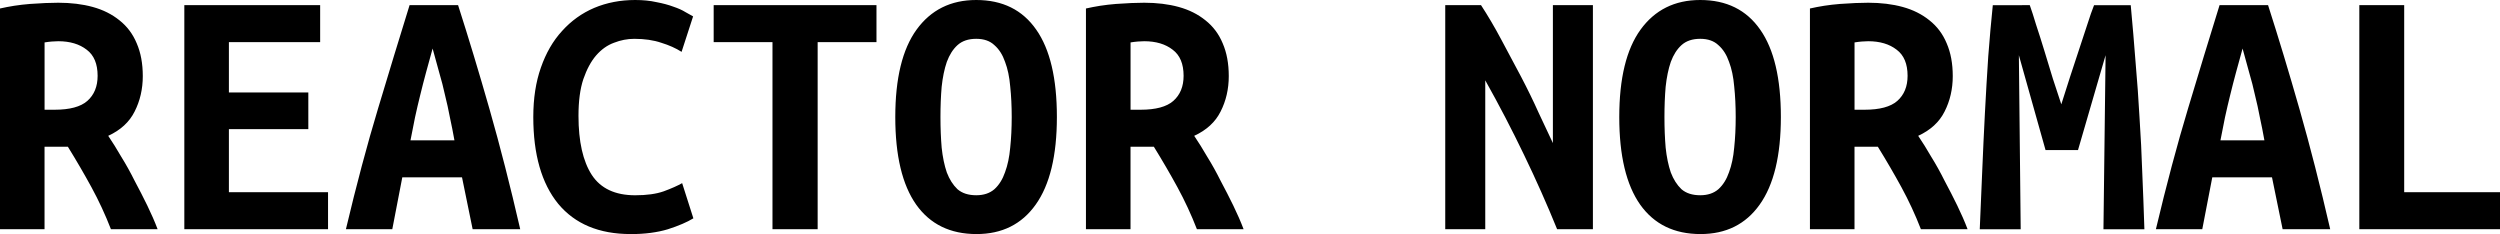 <svg version="1.1" xmlns="http://www.w3.org/2000/svg" xmlns:xlink="http://www.w3.org/1999/xlink" width="149.257" height="13.974" viewBox="0,0,149.257,13.974"><g transform="translate(-103.925,-34.293)"><g data-paper-data="{&quot;isPaintingLayer&quot;:true}" fill="#000000" fill-rule="nonzero" stroke="none" stroke-width="1" stroke-linecap="square" stroke-linejoin="miter" stroke-miterlimit="10" stroke-dasharray="" stroke-dashoffset="0" style="mix-blend-mode: normal"><path d="M107.4,34.456c0.76,0 1.448,0.084 2.063,0.253c0.615,0.169 1.146,0.434 1.593,0.796c0.459,0.362 0.802,0.821 1.032,1.376c0.241,0.555 0.362,1.207 0.362,1.955c0,0.772 -0.163,1.478 -0.489,2.118c-0.314,0.627 -0.839,1.11 -1.575,1.448c0.253,0.374 0.513,0.79 0.778,1.249c0.278,0.446 0.543,0.923 0.796,1.43c0.265,0.495 0.519,0.989 0.76,1.484c0.241,0.495 0.446,0.965 0.615,1.412h-2.787c-0.338,-0.869 -0.724,-1.701 -1.158,-2.498c-0.434,-0.796 -0.905,-1.605 -1.412,-2.425h-1.394v4.923h-2.661v-13.177c0.265,-0.06 0.549,-0.115 0.851,-0.163c0.314,-0.048 0.627,-0.084 0.941,-0.109c0.326,-0.024 0.634,-0.042 0.923,-0.054c0.29,-0.012 0.543,-0.018 0.76,-0.018zM109.753,38.818c0,-0.712 -0.217,-1.231 -0.652,-1.557c-0.434,-0.338 -1.002,-0.507 -1.701,-0.507c-0.109,0 -0.235,0.006 -0.38,0.018c-0.145,0.012 -0.29,0.03 -0.434,0.054v4.018h0.597c0.905,0 1.557,-0.175 1.955,-0.525c0.41,-0.362 0.615,-0.863 0.615,-1.502zM114.93,47.977v-13.376h8.109v2.208h-5.448v3.005h4.742v2.19h-4.742v3.765h5.919v2.208zM132.143,47.977l-0.634,-3.095h-3.566l-0.597,3.095h-2.769c0.627,-2.643 1.267,-5.044 1.919,-7.204c0.652,-2.172 1.279,-4.229 1.882,-6.172h2.896c0.627,1.955 1.255,4.03 1.882,6.227c0.627,2.196 1.237,4.579 1.828,7.15zM129.754,37.189c-0.145,0.507 -0.278,0.989 -0.398,1.448c-0.121,0.446 -0.235,0.893 -0.344,1.339c-0.109,0.434 -0.211,0.875 -0.308,1.321c-0.084,0.446 -0.175,0.905 -0.272,1.376h2.625c-0.084,-0.471 -0.175,-0.929 -0.272,-1.376c-0.084,-0.446 -0.181,-0.887 -0.29,-1.321c-0.097,-0.446 -0.211,-0.893 -0.344,-1.339c-0.121,-0.459 -0.253,-0.941 -0.398,-1.448zM141.574,48.267c-1.882,0 -3.324,-0.603 -4.326,-1.81c-0.99,-1.219 -1.484,-2.944 -1.484,-5.177c0,-1.11 0.151,-2.094 0.453,-2.95c0.302,-0.869 0.724,-1.599 1.267,-2.19c0.543,-0.603 1.183,-1.062 1.919,-1.376c0.748,-0.314 1.563,-0.471 2.444,-0.471c0.471,0 0.893,0.042 1.267,0.127c0.386,0.072 0.724,0.163 1.014,0.272c0.29,0.097 0.531,0.205 0.724,0.326c0.193,0.109 0.344,0.193 0.453,0.253l-0.688,2.118c-0.338,-0.217 -0.742,-0.398 -1.213,-0.543c-0.459,-0.157 -0.996,-0.235 -1.611,-0.235c-0.41,0 -0.815,0.078 -1.213,0.235c-0.398,0.145 -0.754,0.398 -1.068,0.76c-0.302,0.35 -0.555,0.821 -0.76,1.412c-0.193,0.579 -0.29,1.309 -0.29,2.19c0,1.533 0.265,2.709 0.796,3.53c0.531,0.808 1.394,1.213 2.588,1.213c0.688,0 1.255,-0.078 1.701,-0.235c0.459,-0.169 0.827,-0.332 1.104,-0.489l0.67,2.1c-0.374,0.229 -0.881,0.446 -1.52,0.652c-0.64,0.193 -1.382,0.29 -2.226,0.29zM156.253,34.601v2.208h-3.512v11.168h-2.697v-11.168h-3.511v-2.208zM160.073,41.28c0,0.652 0.024,1.261 0.072,1.828c0.06,0.567 0.163,1.062 0.308,1.484c0.157,0.41 0.368,0.742 0.634,0.996c0.278,0.241 0.652,0.362 1.122,0.362c0.446,0 0.808,-0.121 1.086,-0.362c0.278,-0.253 0.489,-0.591 0.634,-1.014c0.157,-0.422 0.259,-0.911 0.308,-1.466c0.06,-0.567 0.09,-1.177 0.09,-1.828c0,-0.652 -0.03,-1.261 -0.09,-1.828c-0.048,-0.567 -0.151,-1.056 -0.308,-1.466c-0.145,-0.422 -0.356,-0.754 -0.634,-0.996c-0.265,-0.253 -0.627,-0.38 -1.086,-0.38c-0.471,0 -0.845,0.127 -1.122,0.38c-0.265,0.241 -0.477,0.573 -0.634,0.996c-0.145,0.422 -0.247,0.917 -0.308,1.484c-0.048,0.555 -0.072,1.158 -0.072,1.81zM157.376,41.28c0,-2.305 0.422,-4.042 1.267,-5.213c0.857,-1.183 2.045,-1.774 3.566,-1.774c1.569,0 2.763,0.591 3.584,1.774c0.821,1.171 1.231,2.908 1.231,5.213c0,2.305 -0.422,4.048 -1.267,5.231c-0.833,1.171 -2.009,1.756 -3.53,1.756c-1.569,0 -2.769,-0.585 -3.602,-1.756c-0.833,-1.183 -1.249,-2.926 -1.249,-5.231zM172.236,34.456c0.76,0 1.448,0.084 2.063,0.253c0.615,0.169 1.146,0.434 1.593,0.796c0.459,0.362 0.802,0.821 1.032,1.376c0.241,0.555 0.362,1.207 0.362,1.955c0,0.772 -0.163,1.478 -0.489,2.118c-0.314,0.627 -0.839,1.11 -1.575,1.448c0.253,0.374 0.513,0.79 0.778,1.249c0.278,0.446 0.543,0.923 0.796,1.43c0.265,0.495 0.519,0.989 0.76,1.484c0.241,0.495 0.446,0.965 0.615,1.412h-2.787c-0.338,-0.869 -0.724,-1.701 -1.158,-2.498c-0.434,-0.796 -0.905,-1.605 -1.412,-2.425h-1.394v4.923h-2.661v-13.177c0.265,-0.06 0.549,-0.115 0.851,-0.163c0.314,-0.048 0.627,-0.084 0.941,-0.109c0.326,-0.024 0.634,-0.042 0.923,-0.054c0.29,-0.012 0.543,-0.018 0.76,-0.018zM174.589,38.818c0,-0.712 -0.217,-1.231 -0.652,-1.557c-0.434,-0.338 -1.002,-0.507 -1.701,-0.507c-0.109,0 -0.235,0.006 -0.38,0.018c-0.145,0.012 -0.29,0.03 -0.434,0.054v4.018h0.597c0.905,0 1.557,-0.175 1.955,-0.525c0.41,-0.362 0.615,-0.863 0.615,-1.502zM196.889,47.977c-0.603,-1.484 -1.261,-2.962 -1.973,-4.435c-0.712,-1.484 -1.484,-2.968 -2.317,-4.453v8.887h-2.389v-13.376h2.136c0.41,0.627 0.815,1.315 1.213,2.063c0.398,0.736 0.79,1.472 1.177,2.208c0.386,0.736 0.736,1.454 1.05,2.154c0.326,0.688 0.609,1.291 0.851,1.81v-8.236h2.389v13.376zM203.297,41.28c0,0.652 0.024,1.261 0.072,1.828c0.06,0.567 0.163,1.062 0.308,1.484c0.157,0.41 0.368,0.742 0.634,0.996c0.278,0.241 0.652,0.362 1.122,0.362c0.446,0 0.808,-0.121 1.086,-0.362c0.278,-0.253 0.489,-0.591 0.634,-1.014c0.157,-0.422 0.259,-0.911 0.308,-1.466c0.06,-0.567 0.09,-1.177 0.09,-1.828c0,-0.652 -0.03,-1.261 -0.09,-1.828c-0.048,-0.567 -0.151,-1.056 -0.308,-1.466c-0.145,-0.422 -0.356,-0.754 -0.634,-0.996c-0.265,-0.253 -0.627,-0.38 -1.086,-0.38c-0.471,0 -0.845,0.127 -1.122,0.38c-0.265,0.241 -0.477,0.573 -0.634,0.996c-0.145,0.422 -0.247,0.917 -0.308,1.484c-0.048,0.555 -0.072,1.158 -0.072,1.81zM200.6,41.28c0,-2.305 0.422,-4.042 1.267,-5.213c0.857,-1.183 2.045,-1.774 3.566,-1.774c1.569,0 2.763,0.591 3.584,1.774c0.821,1.171 1.231,2.908 1.231,5.213c0,2.305 -0.422,4.048 -1.267,5.231c-0.833,1.171 -2.009,1.756 -3.53,1.756c-1.569,0 -2.769,-0.585 -3.602,-1.756c-0.833,-1.183 -1.249,-2.926 -1.249,-5.231zM215.46,34.456c0.76,0 1.448,0.084 2.063,0.253c0.615,0.169 1.146,0.434 1.593,0.796c0.459,0.362 0.802,0.821 1.032,1.376c0.241,0.555 0.362,1.207 0.362,1.955c0,0.772 -0.163,1.478 -0.489,2.118c-0.314,0.627 -0.839,1.11 -1.575,1.448c0.253,0.374 0.513,0.79 0.778,1.249c0.278,0.446 0.543,0.923 0.796,1.43c0.265,0.495 0.519,0.989 0.76,1.484c0.241,0.495 0.446,0.965 0.615,1.412h-2.787c-0.338,-0.869 -0.724,-1.701 -1.158,-2.498c-0.434,-0.796 -0.905,-1.605 -1.412,-2.425h-1.394v4.923h-2.661v-13.177c0.265,-0.06 0.549,-0.115 0.851,-0.163c0.314,-0.048 0.627,-0.084 0.941,-0.109c0.326,-0.024 0.634,-0.042 0.923,-0.054c0.29,-0.012 0.543,-0.018 0.76,-0.018zM217.813,38.818c0,-0.712 -0.217,-1.231 -0.652,-1.557c-0.434,-0.338 -1.002,-0.507 -1.701,-0.507c-0.109,0 -0.235,0.006 -0.38,0.018c-0.145,0.012 -0.29,0.03 -0.434,0.054v4.018h0.597c0.905,0 1.557,-0.175 1.955,-0.525c0.41,-0.362 0.615,-0.863 0.615,-1.502zM225.108,34.601c0.109,0.302 0.235,0.694 0.38,1.177c0.157,0.471 0.32,0.983 0.489,1.539c0.169,0.543 0.338,1.098 0.507,1.665c0.181,0.555 0.35,1.068 0.507,1.539c0.169,-0.531 0.344,-1.08 0.525,-1.647c0.193,-0.567 0.374,-1.116 0.543,-1.647c0.181,-0.531 0.344,-1.026 0.489,-1.484c0.145,-0.459 0.278,-0.839 0.398,-1.14h2.19c0.109,1.171 0.205,2.311 0.29,3.421c0.097,1.11 0.175,2.208 0.235,3.294c0.072,1.086 0.127,2.178 0.163,3.276c0.048,1.098 0.09,2.226 0.127,3.385h-2.444l0.127,-10.39l-1.647,5.665h-1.937l-1.593,-5.665l0.109,10.39h-2.444c0.048,-1.098 0.097,-2.238 0.145,-3.421c0.048,-1.183 0.103,-2.353 0.163,-3.511c0.06,-1.171 0.127,-2.299 0.199,-3.385c0.084,-1.098 0.175,-2.118 0.272,-3.059zM240.204,47.977l-0.634,-3.095h-3.566l-0.597,3.095h-2.769c0.627,-2.643 1.267,-5.044 1.919,-7.204c0.652,-2.172 1.279,-4.229 1.882,-6.172h2.896c0.627,1.955 1.255,4.03 1.882,6.227c0.627,2.196 1.237,4.579 1.828,7.15zM237.814,37.189c-0.145,0.507 -0.278,0.989 -0.398,1.448c-0.121,0.446 -0.235,0.893 -0.344,1.339c-0.109,0.434 -0.211,0.875 -0.308,1.321c-0.084,0.446 -0.175,0.905 -0.272,1.376h2.625c-0.084,-0.471 -0.175,-0.929 -0.272,-1.376c-0.084,-0.446 -0.181,-0.887 -0.29,-1.321c-0.097,-0.446 -0.211,-0.893 -0.344,-1.339c-0.121,-0.459 -0.253,-0.941 -0.398,-1.448zM253.182,47.977h-8.399v-13.376h2.679v11.168h5.72z"/></g></g></svg>